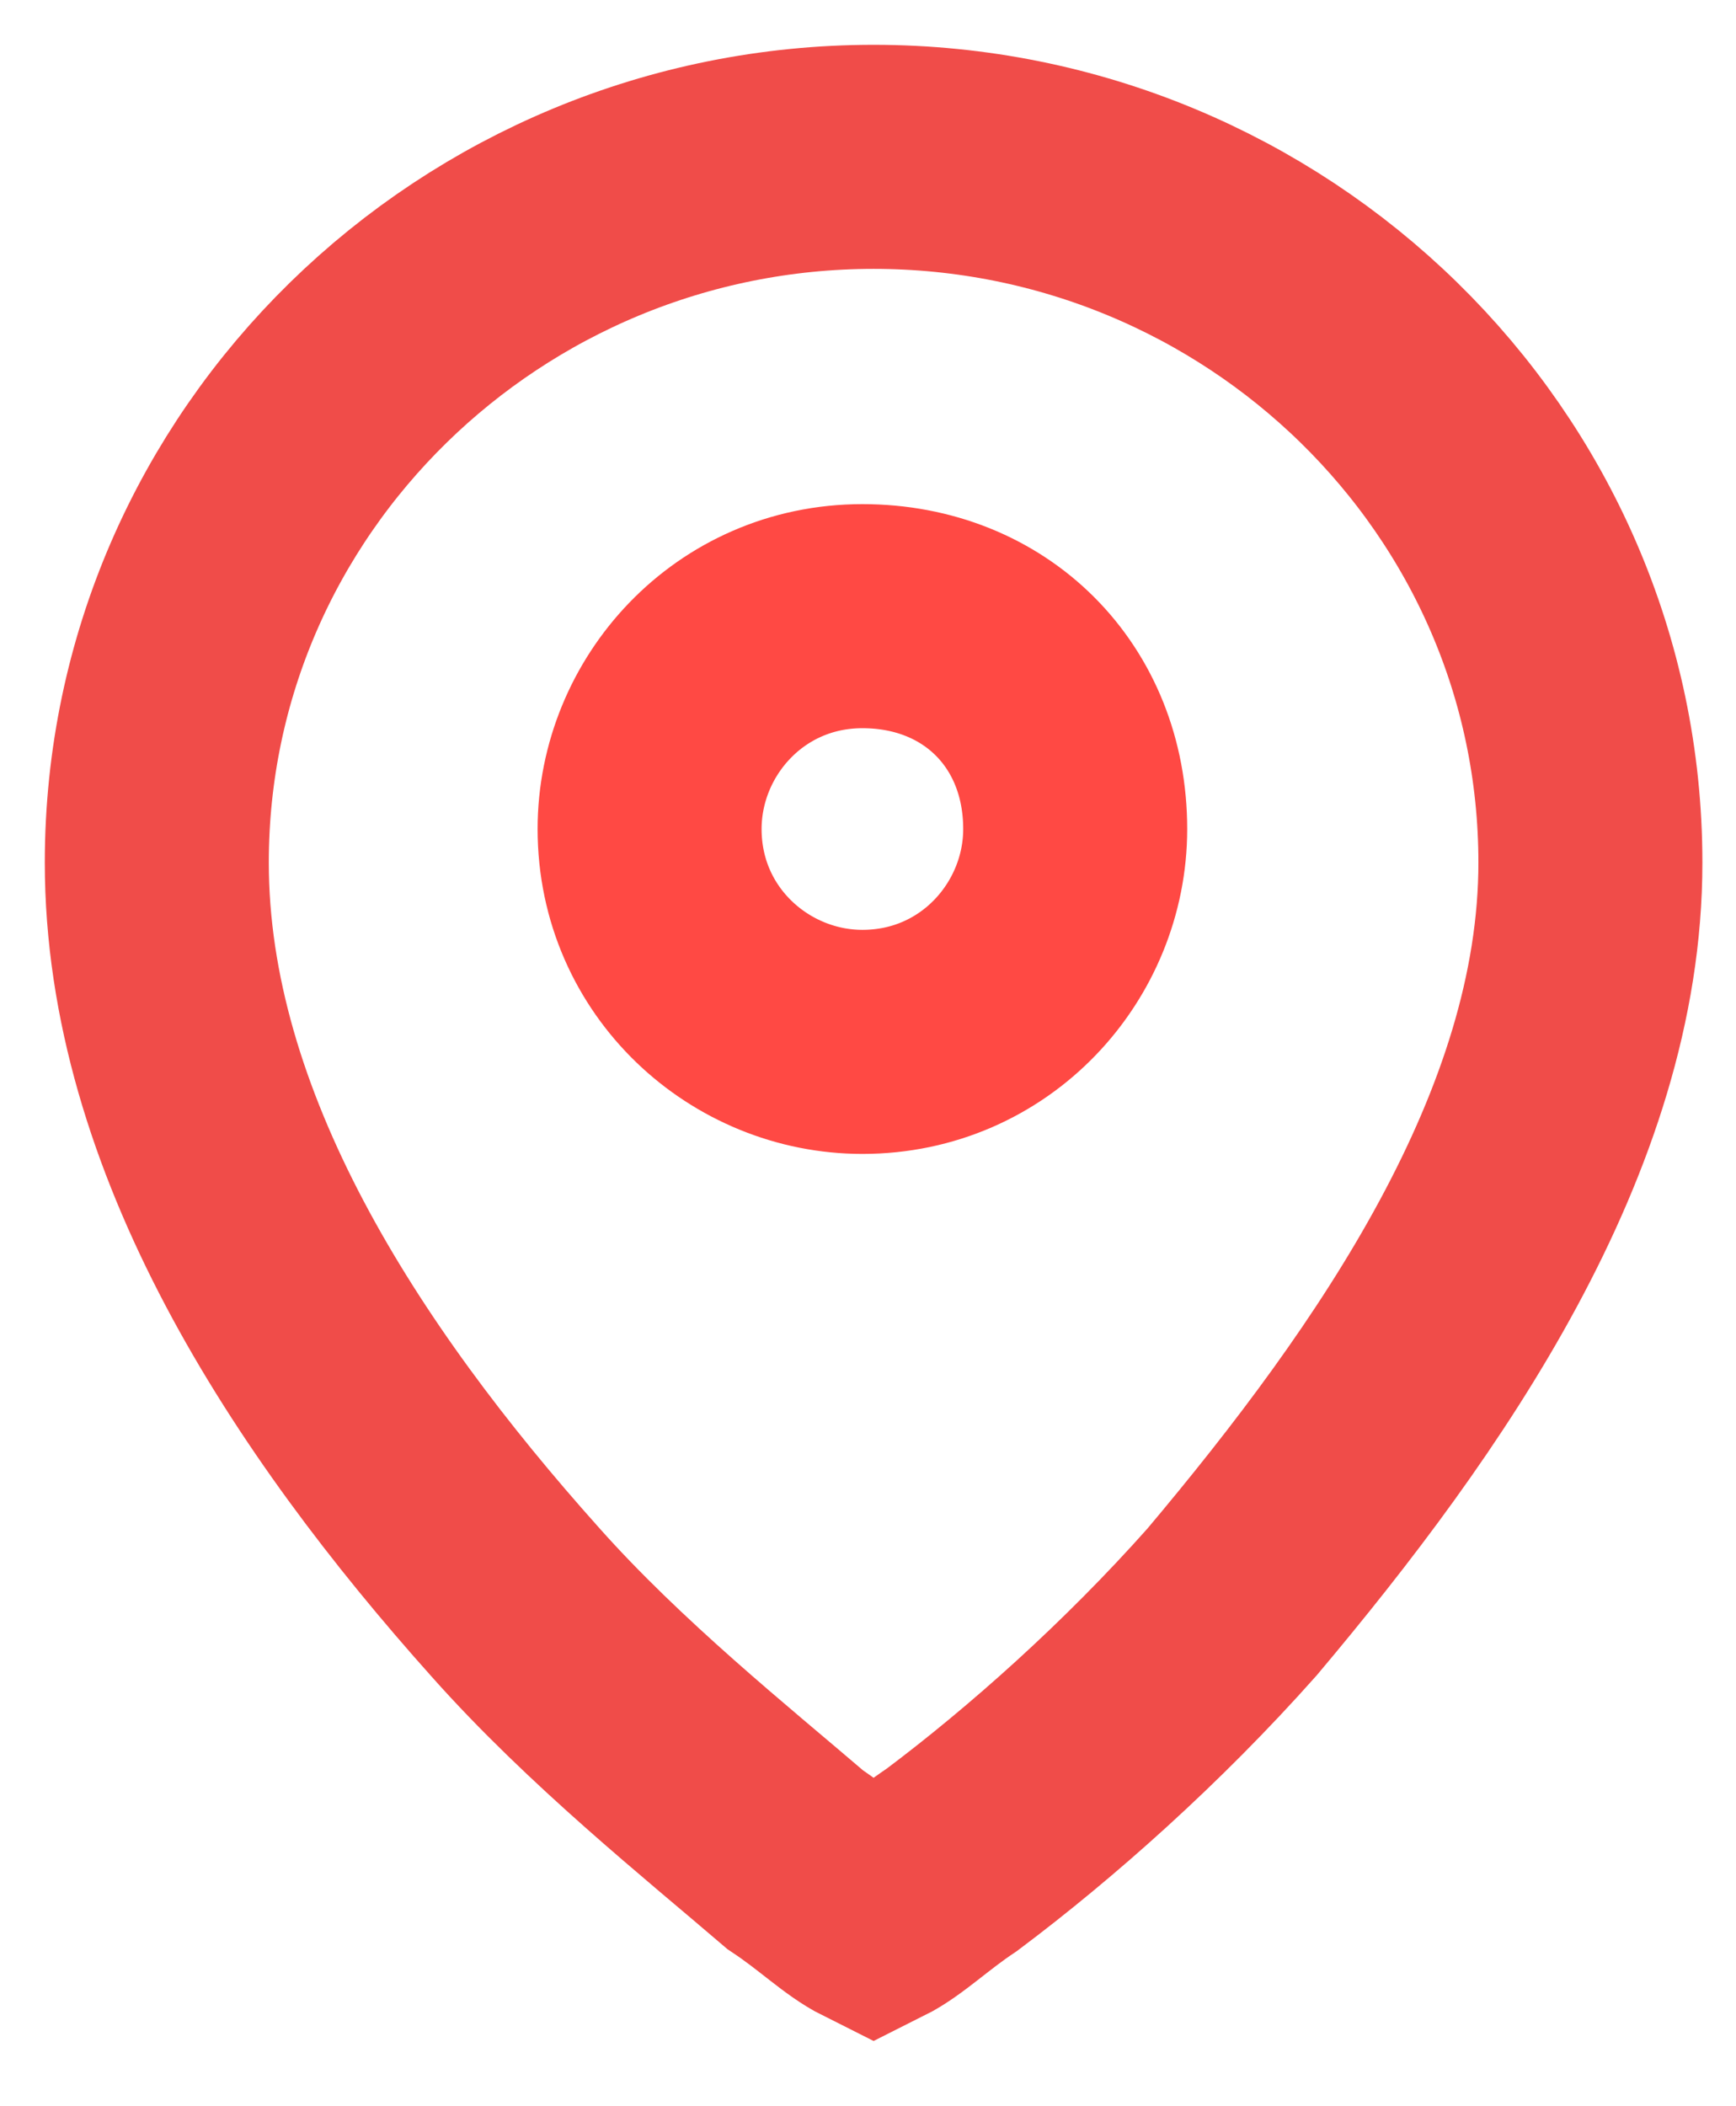 <?xml version="1.0" encoding="utf-8"?>
<!-- Generator: Adobe Illustrator 27.8.1, SVG Export Plug-In . SVG Version: 6.00 Build 0)  -->
<svg version="1.1" id="Layer_1" xmlns="http://www.w3.org/2000/svg" xmlns:xlink="http://www.w3.org/1999/xlink" x="0px" y="0px"
	 viewBox="0 0 15.5 18.8" style="enable-background:new 0 0 15.5 18.8;" xml:space="preserve">
<style type="text/css">
	.st0{fill:none;stroke:#F04C49;stroke-width:2;}
	.st1{fill:none;stroke:#FF4944;stroke-width:2;}
</style>
<path class="st0" d="M1.4,7.7c0-3.5,2.9-6.3,6.4-6.3s6.4,2.8,6.4,6.3c0,2.4-1.6,4.7-3.2,6.6c-0.8,0.9-1.7,1.7-2.5,2.3
	c-0.3,0.2-0.5,0.4-0.7,0.5c-0.2-0.1-0.4-0.3-0.7-0.5c-0.7-0.6-1.7-1.4-2.5-2.3C2.9,12.4,1.4,10.1,1.4,7.7z"/>
<path class="st1" d="M9.6,7.4c0,1-0.8,1.9-1.9,1.9c-1,0-1.9-0.8-1.9-1.9c0-1,0.8-1.9,1.9-1.9C8.8,5.5,9.6,6.3,9.6,7.4z"/>
</svg>
